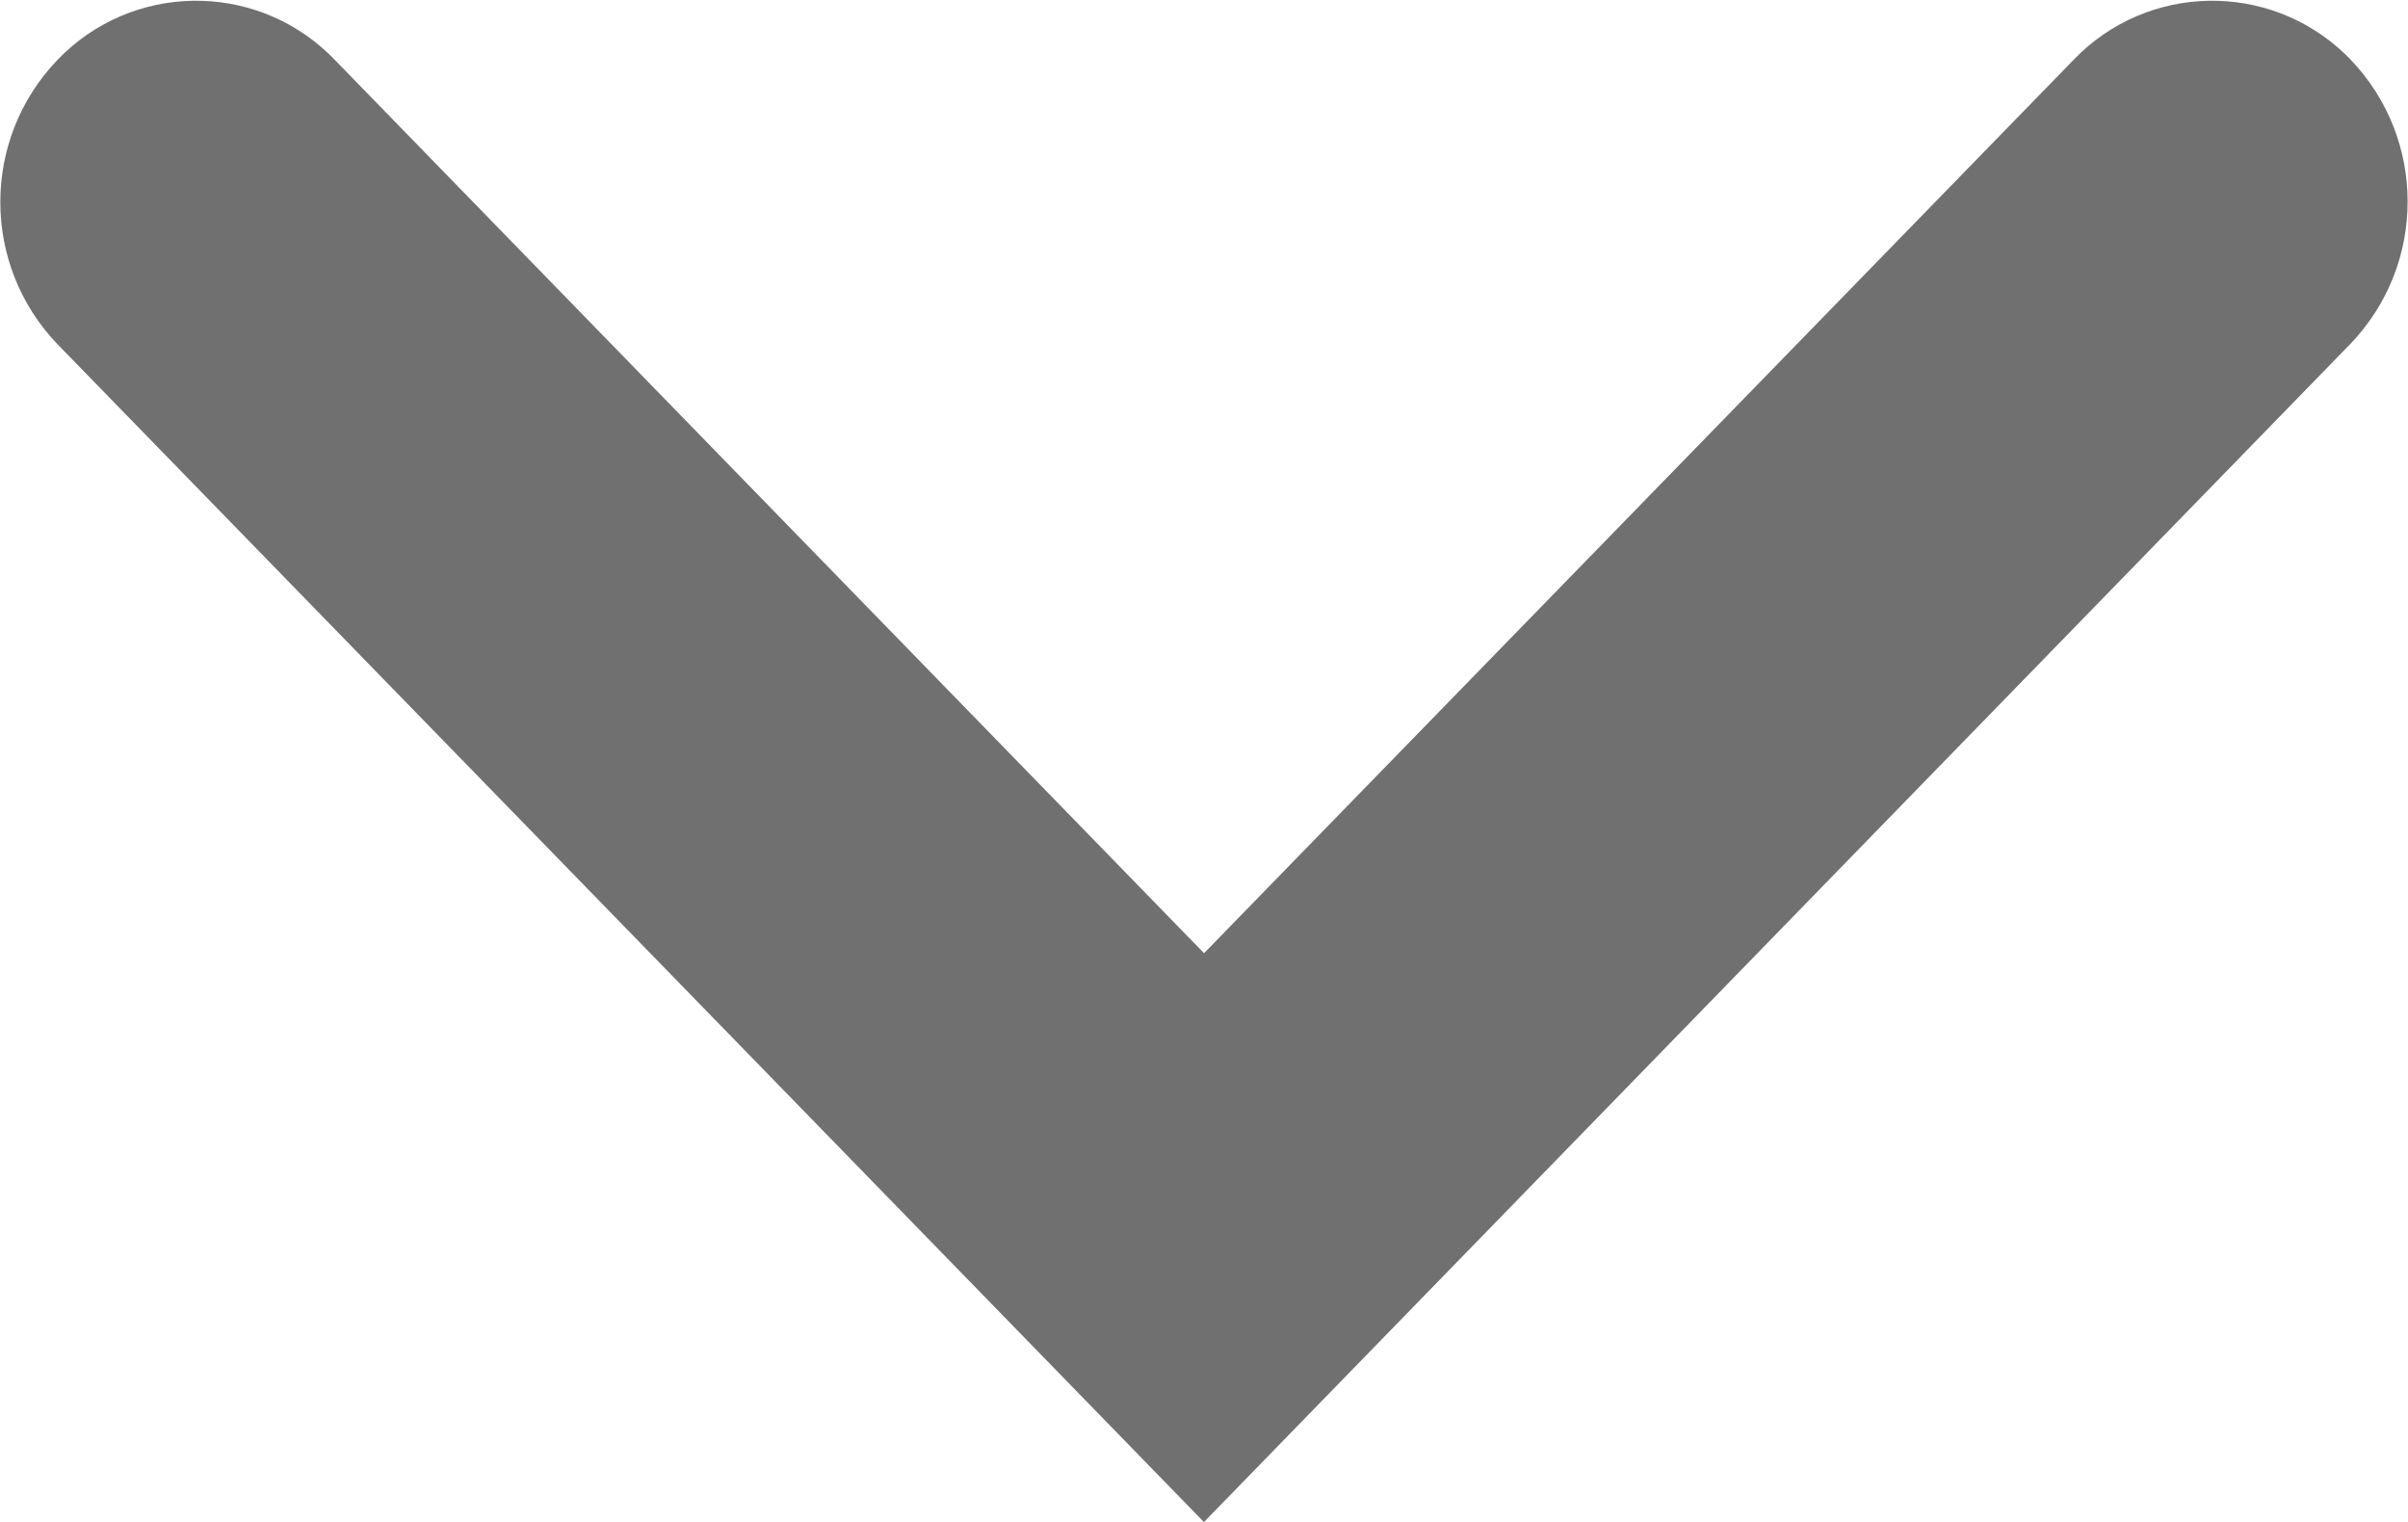 <svg width="20.871" height="13.191" viewBox="0 0 20.871 13.191" xmlns="http://www.w3.org/2000/svg" xmlns:xlink="http://www.w3.org/1999/xlink" id="Arrow" overflow="hidden"><path d="M20.373 8.894 10.435 19.106 0.5 8.9C-0.163 8.211-0.163 7.121 0.5 6.432 1.138 5.769 2.193 5.749 2.856 6.388 2.871 6.402 2.885 6.417 2.9 6.432L10.436 14.176 17.974 6.432C18.612 5.769 19.667 5.749 20.33 6.388 20.345 6.402 20.36 6.417 20.374 6.432 21.033 7.121 21.032 8.206 20.373 8.894Z" id="Path_10" fill="#707070" transform="matrix(1 0 0 1 0 -5.915)"/></svg>